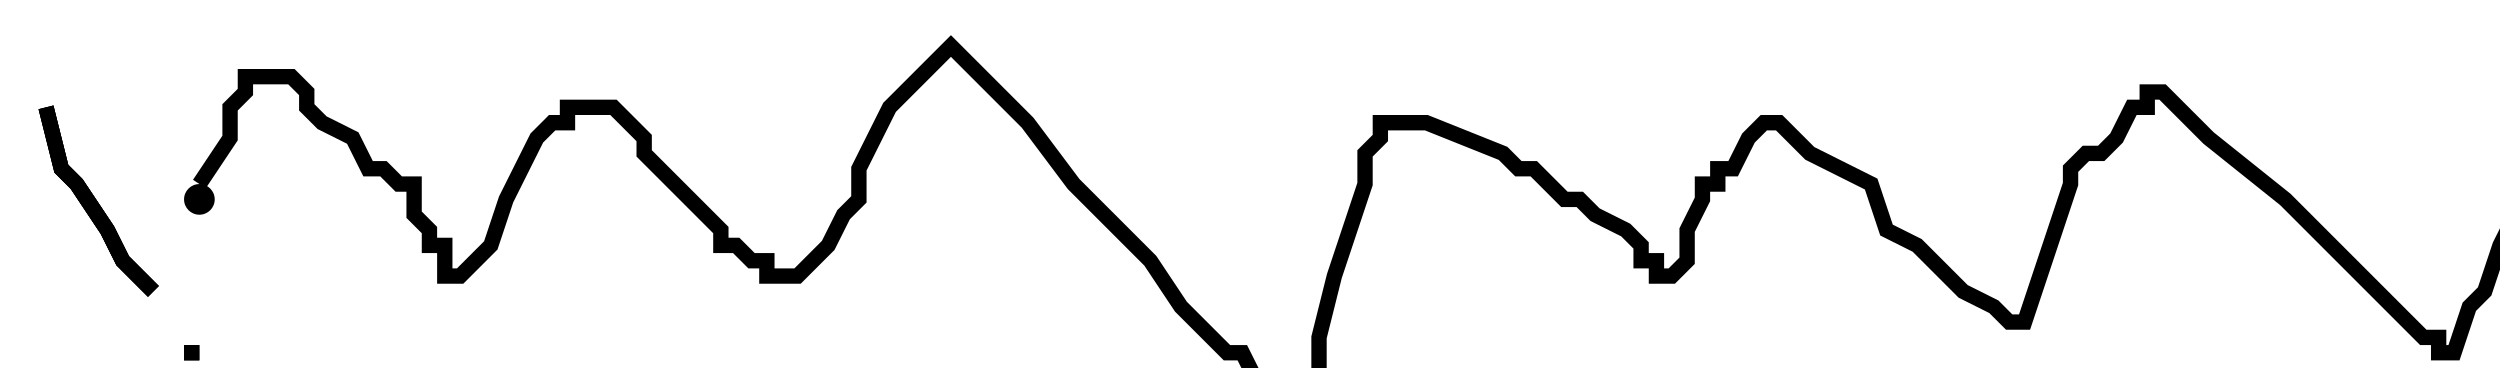 <?xml version="1.0" encoding="utf-8" ?>
<svg baseProfile="tiny" height="24" version="1.2" viewBox="-3 -3 163 24" width="163" xmlns="http://www.w3.org/2000/svg" xmlns:ev="http://www.w3.org/2001/xml-events" xmlns:xlink="http://www.w3.org/1999/xlink"><defs /><path d="M0 4 L1 8 L2 9 L4 12 L5 14 L6 15 L7 16 " fill="none" stroke="black" /><path d="M0 4 L1 8 L2 9 L4 12 L5 14 L6 15 L7 16 M9 20 L10 20 " fill="none" stroke="black" /><circle cx="10" cy="10" fill="black" r="1" /><path d="M0 4 L1 8 L2 9 L4 12 L5 14 L6 15 L7 16 M9 20 L10 20 M10 9 L12 6 L12 5 L12 4 L13 3 L13 2 L14 2 L16 2 L17 3 L17 4 L18 5 L20 6 L21 8 L22 8 L23 9 L24 9 L24 11 L25 12 L25 13 L26 13 L26 14 L26 15 L27 15 L29 13 L30 10 L31 8 L32 6 L33 5 L34 5 L34 4 L35 4 L36 4 L37 4 L38 5 L39 6 L39 7 L40 8 L41 9 L42 10 L43 11 L44 12 L44 13 L45 13 L46 14 L47 14 L47 15 L48 15 L49 15 L51 13 L52 11 L53 10 L53 8 L54 6 L55 4 L56 3 L57 2 L58 1 L59 0 L60 1 L64 5 L67 9 L72 14 L74 17 L76 19 L77 20 L78 20 L79 22 L81 23 L82 24 L83 24 L83 19 L84 15 L85 12 L86 9 L86 7 L87 6 L87 5 L88 5 L89 5 L90 5 L95 7 L96 8 L97 8 L99 10 L100 10 L101 11 L103 12 L104 13 L104 14 L105 14 L105 15 L106 15 L107 14 L107 12 L108 10 L108 9 L109 9 L109 8 L110 8 L111 6 L112 5 L113 5 L115 7 L117 8 L119 9 L120 12 L122 13 L124 15 L125 16 L127 17 L128 18 L129 18 L131 12 L132 9 L132 8 L133 7 L134 7 L135 6 L136 4 L137 4 L137 3 L138 3 L141 6 L146 10 L149 13 L151 15 L152 16 L154 18 L155 19 L156 19 L156 20 L157 20 L158 17 L159 16 L160 13 L161 11 L162 10 L162 9 L163 9 L163 8 " fill="none" stroke="black" /></svg>